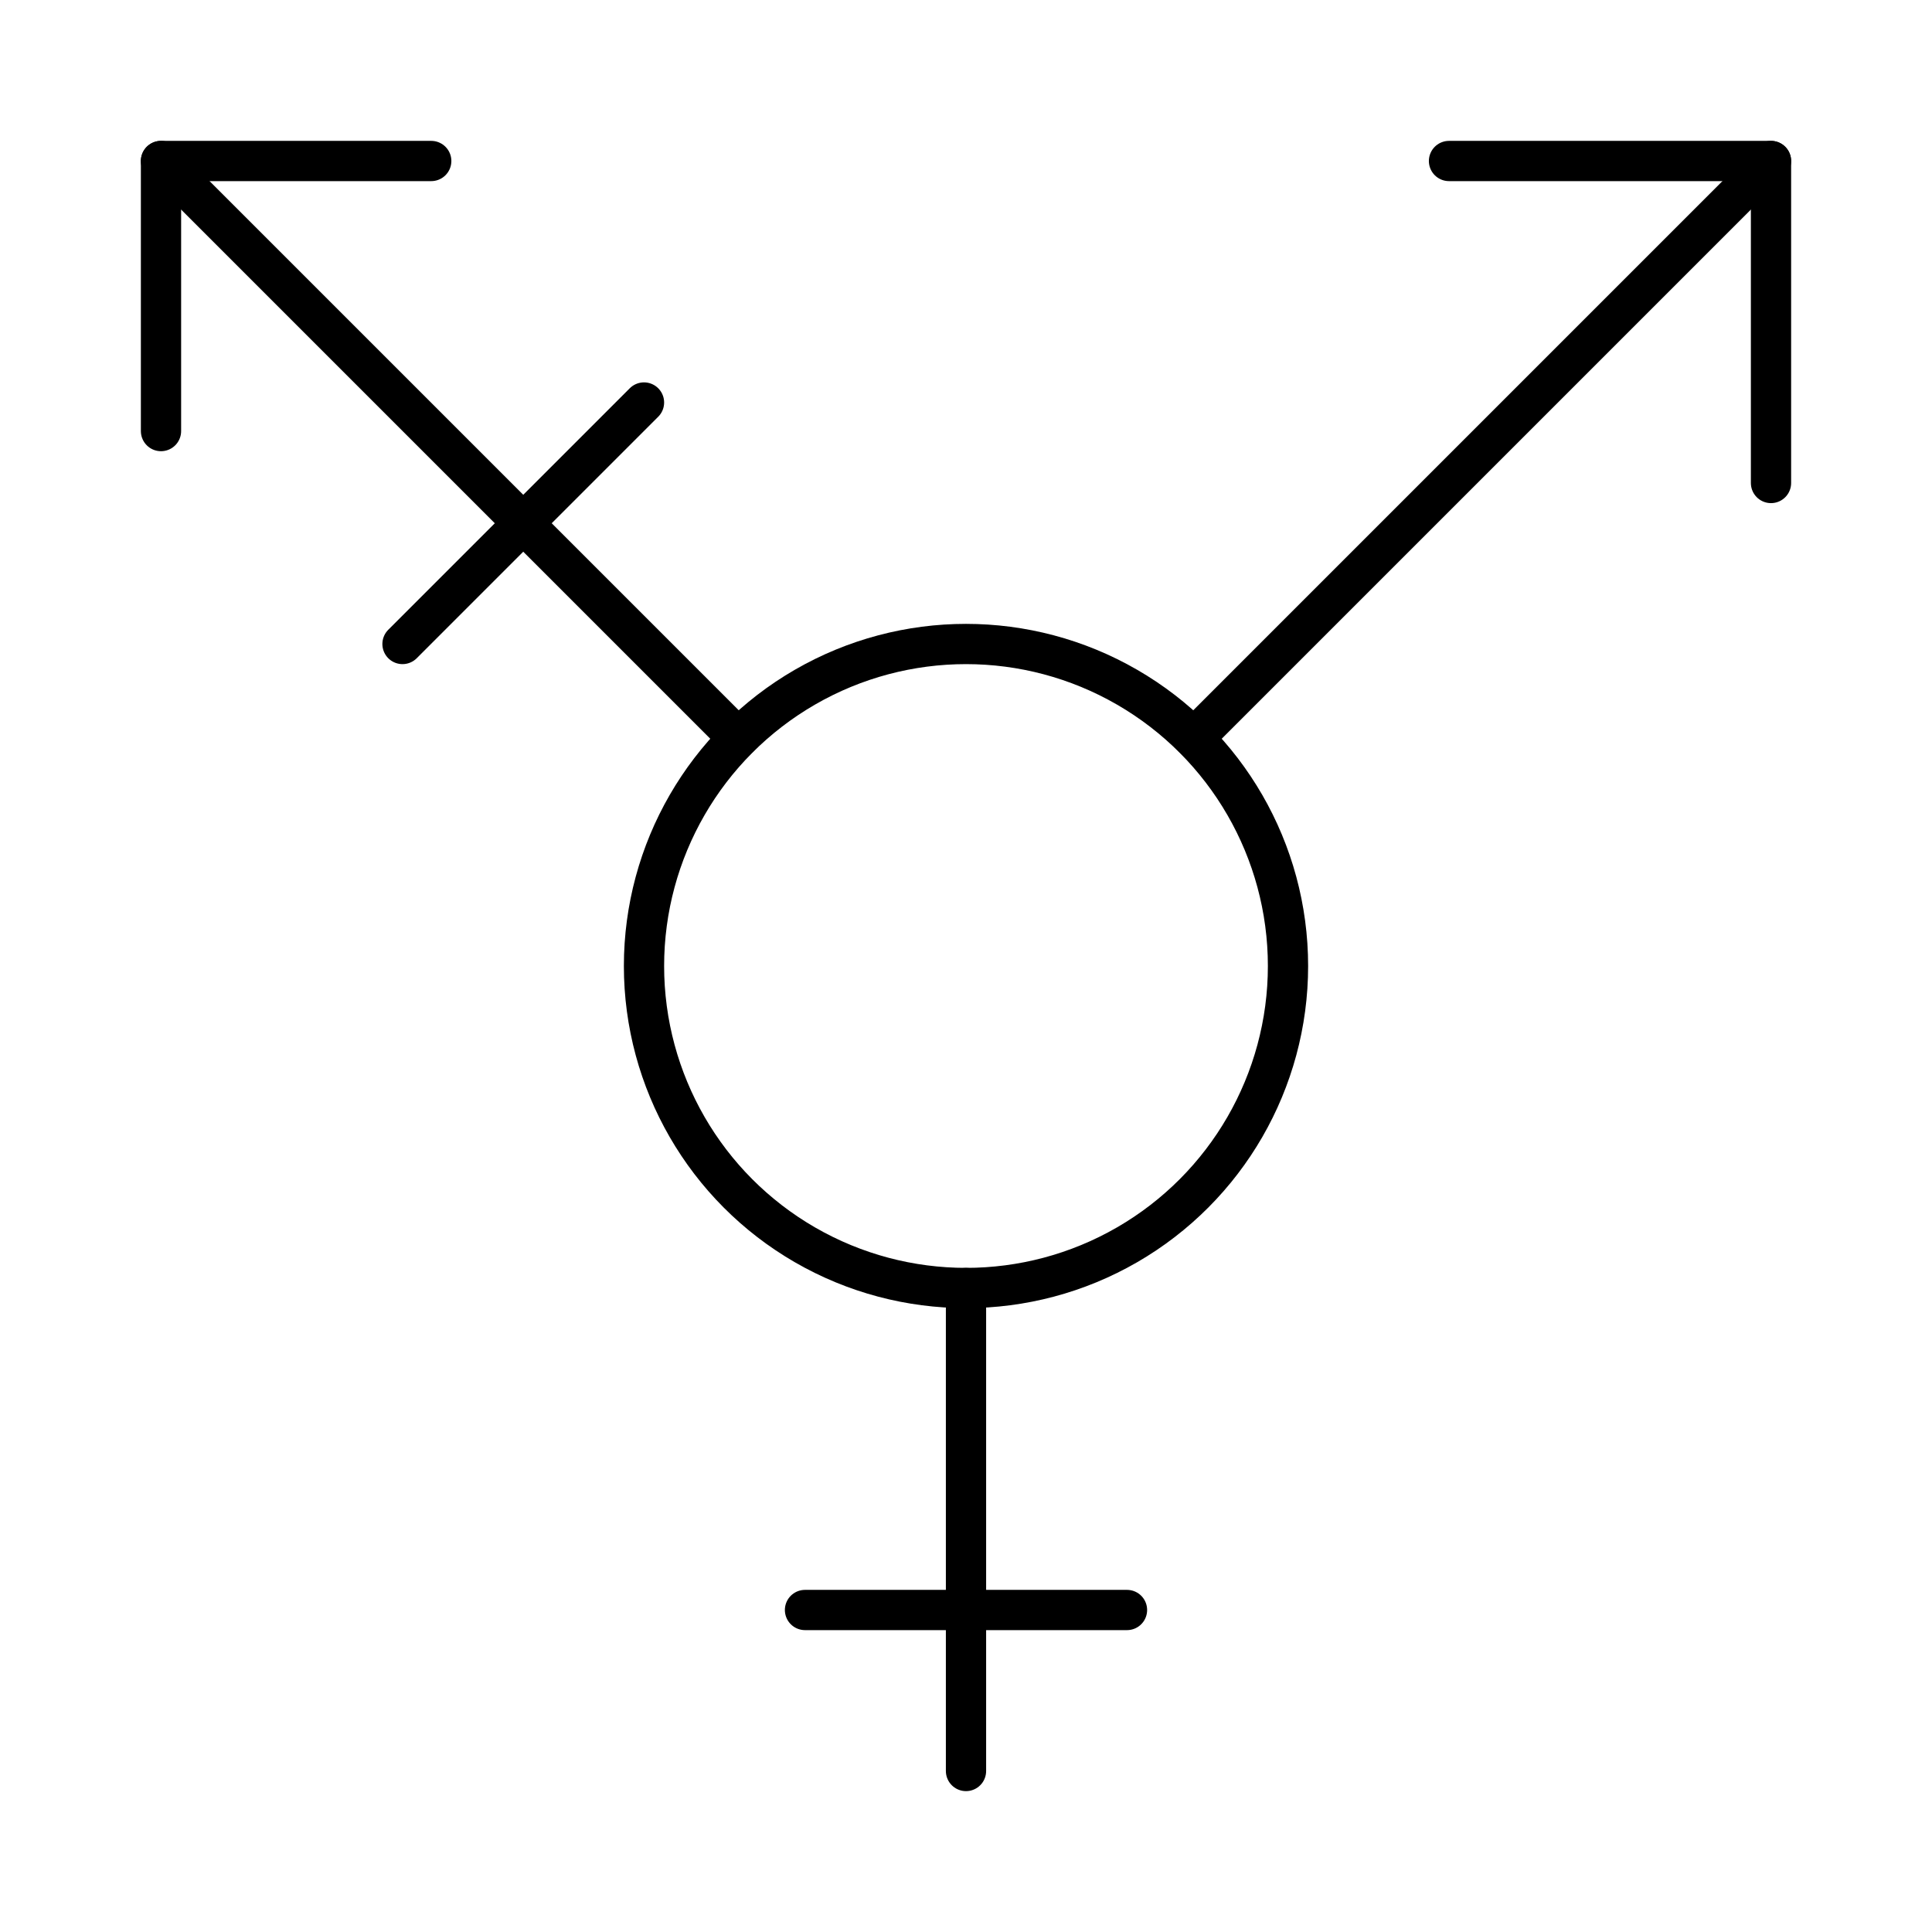 <?xml version="1.0"?>
<svg xmlns="http://www.w3.org/2000/svg" width="24" height="24" viewBox="0 0 24 24" fill="none" stroke="currentColor" stroke-width=".5" stroke-linecap="round" stroke-linejoin="round">
  <path d="M12 16v6"/>
  <path d="M14 20h-4"/>
  <path d="M18 2h4v4"/>
  <path d="m2 2 7.17 7.17"/>
  <path d="M2 5.355V2h3.357"/>
  <path d="m22 2-7.17 7.17"/>
  <path d="M8 5 5 8"/>
  <circle cx="12" cy="12" r="4"/>
</svg>
